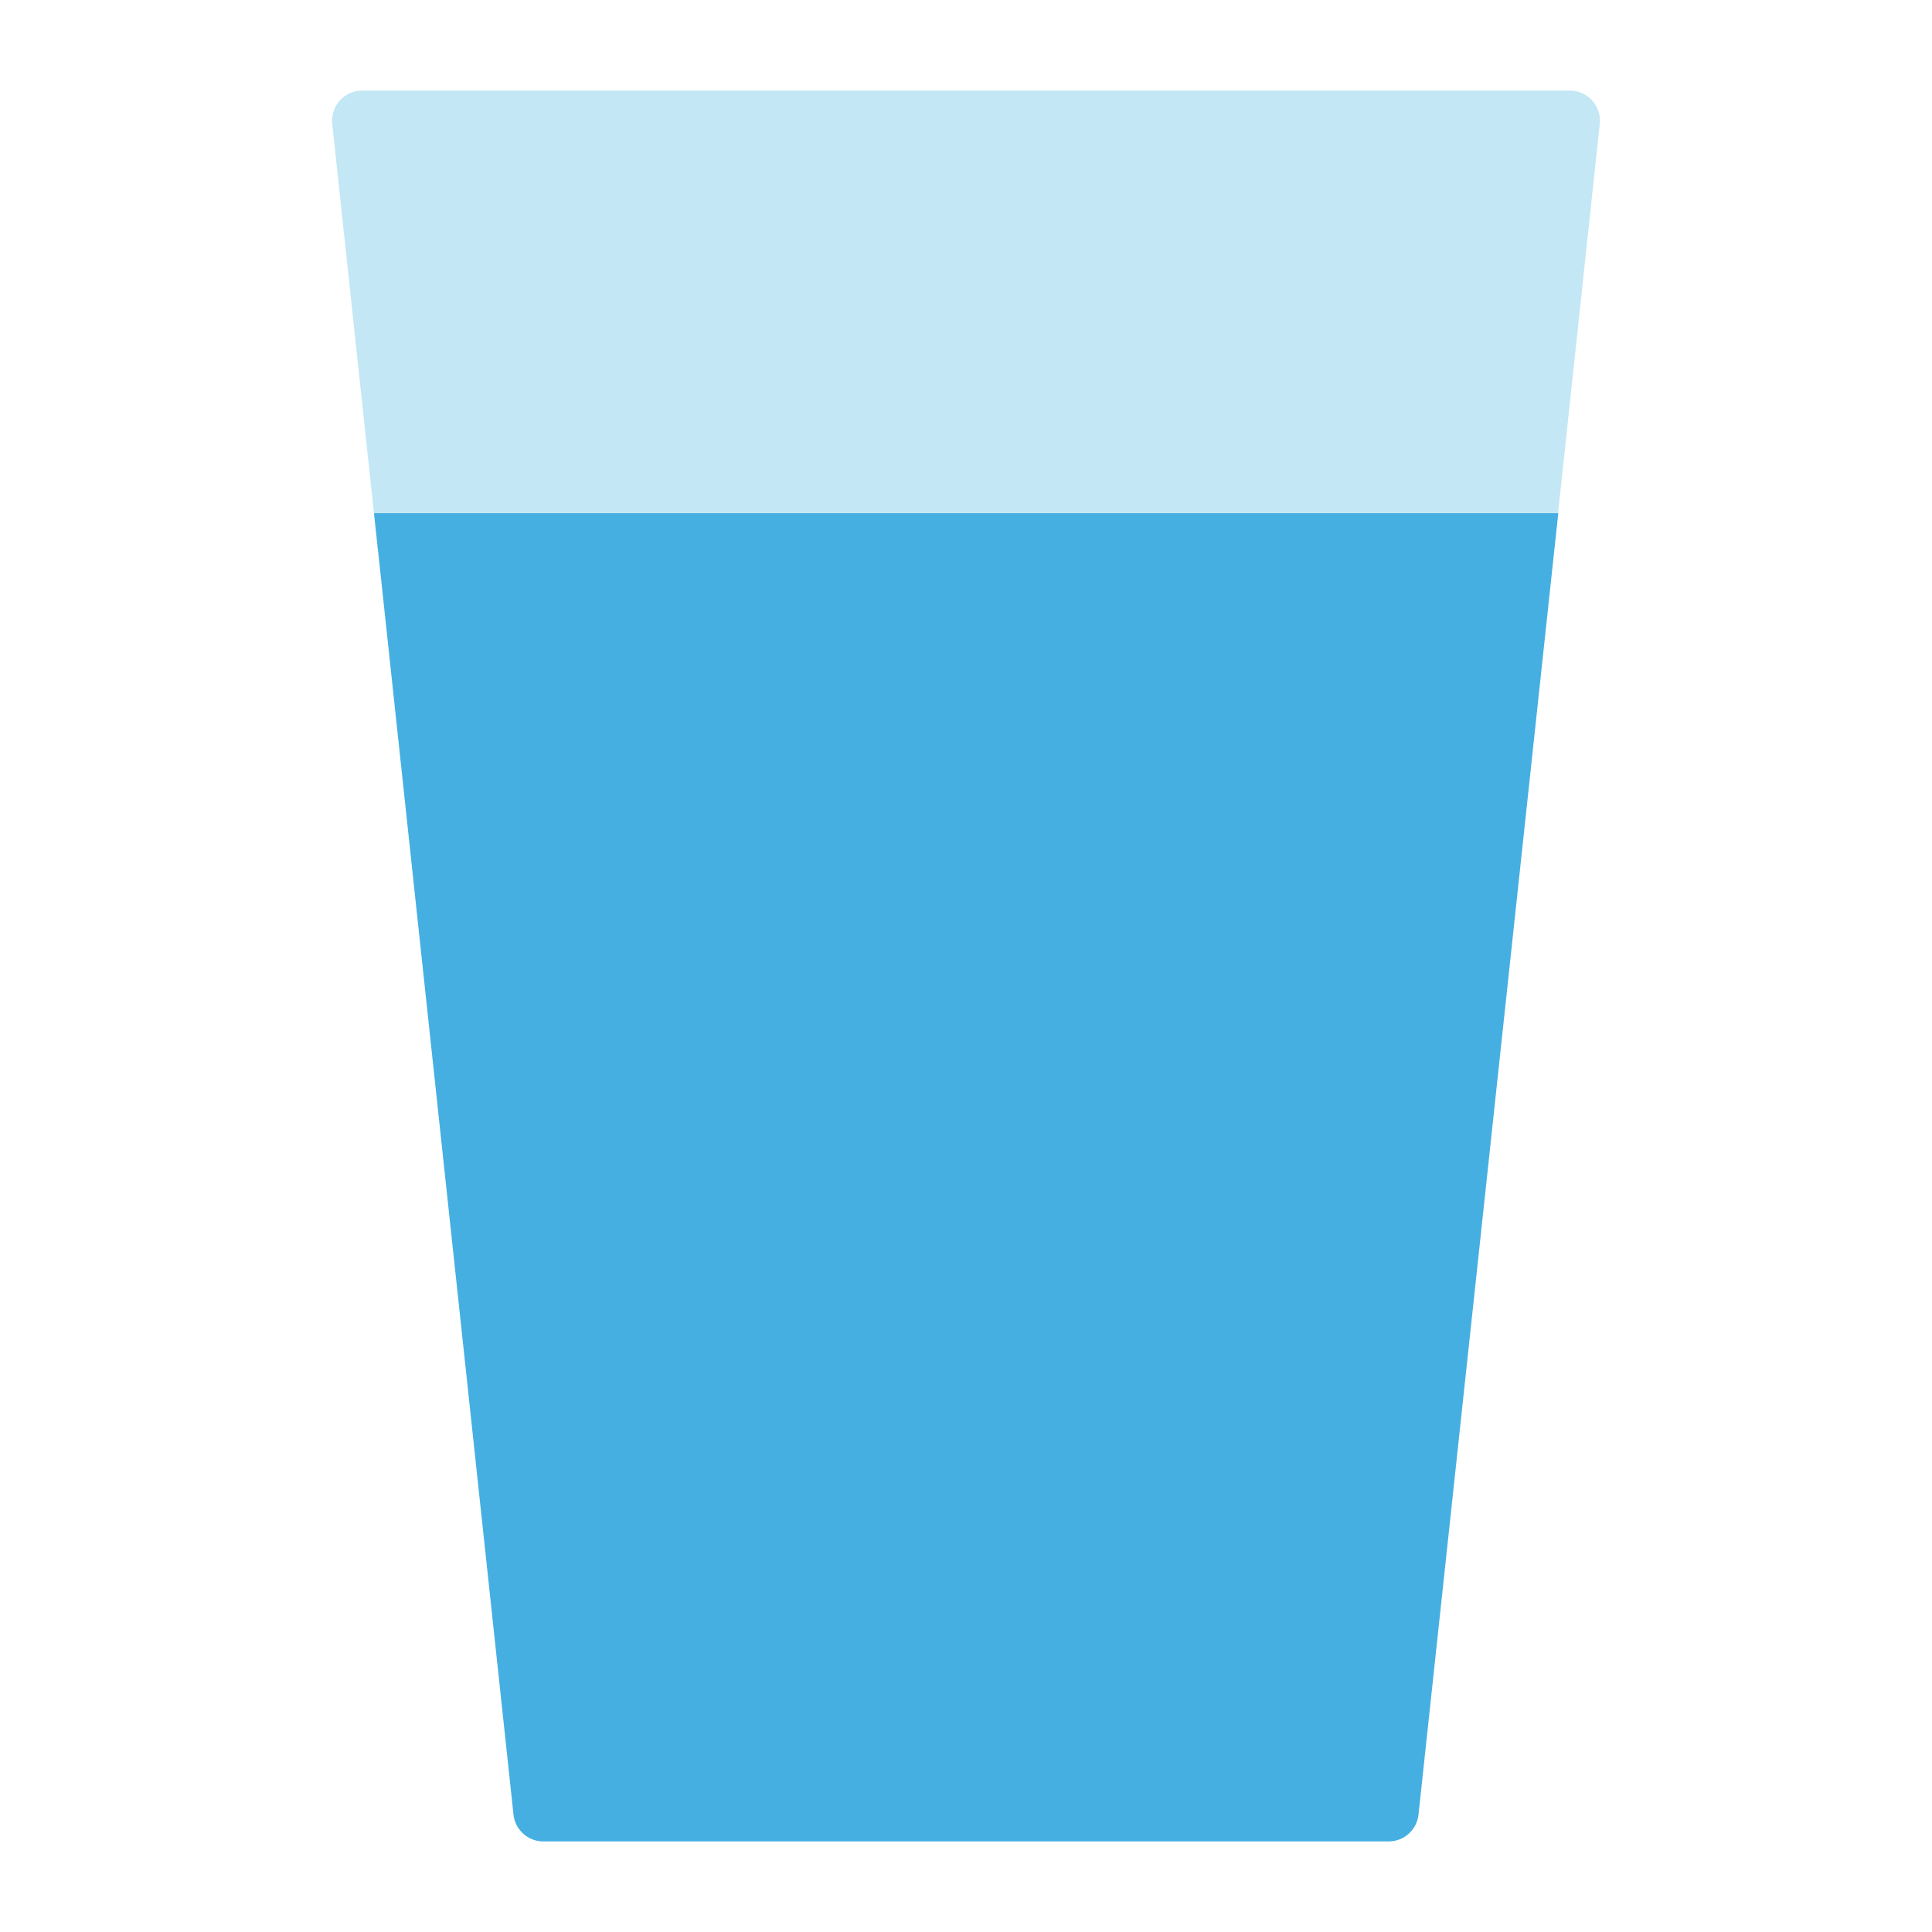 <svg xmlns="http://www.w3.org/2000/svg" viewBox="0 0 64 64">
  <path fill="#c3e7f4" d="m50.5 19h-37a1 1 0 0 1 -.994-.894l-1.5-14a1 1 0 0 1 .994-1.106h40a1 1 0 0 1 .994 1.106l-1.5 14a1 1 0 0 1 -.994.894z"/>
  <path fill="#46afe2" d="m12.39 17 4.62 43.11a.997.997 0 0 0 .99.89h28a.997.997 0 0 0 .99-.89l4.63-43.11z"/>
</svg>
